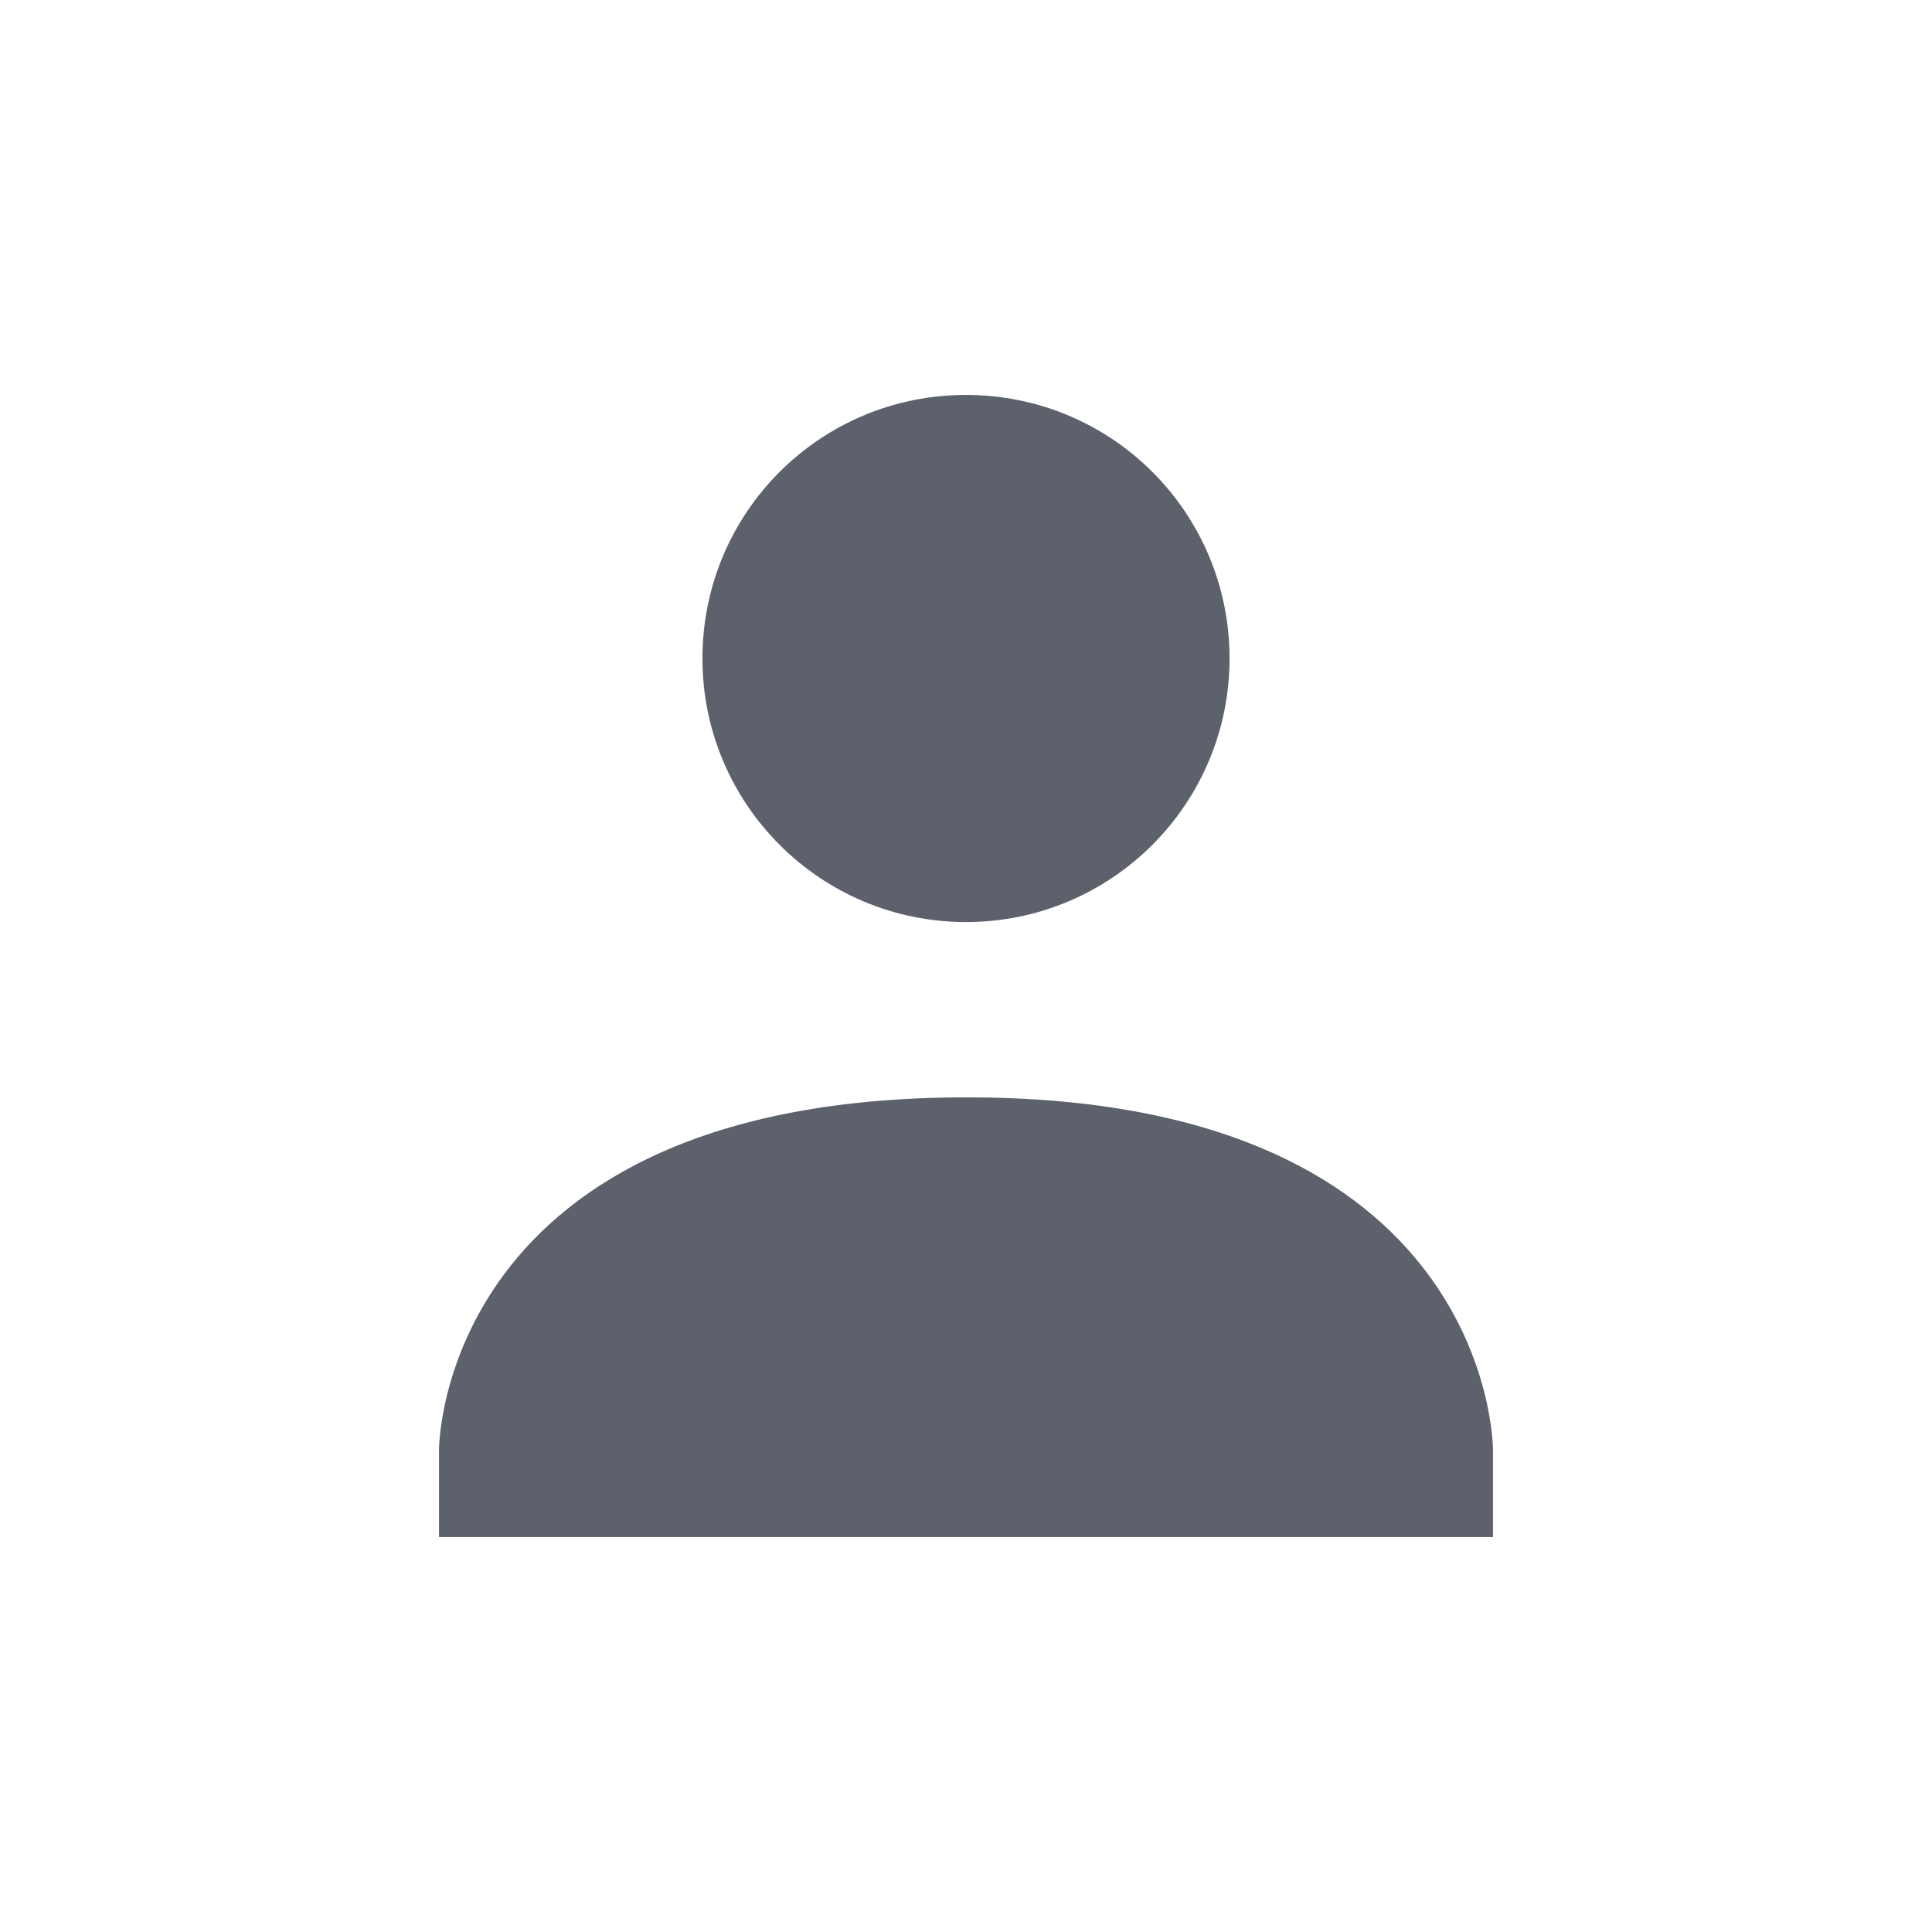 <?xml version="1.0" encoding="UTF-8"?>
<svg xmlns="http://www.w3.org/2000/svg" xmlns:xlink="http://www.w3.org/1999/xlink" width="12pt" height="12pt" viewBox="0 0 12 12" version="1.1">
<g id="surface1">
<path style=" stroke:none;fill-rule:nonzero;fill:rgb(36.078%,38.039%,42.353%);fill-opacity:1;" d="M 6 2.453 C 6.906 2.453 7.637 3.184 7.637 4.09 C 7.637 4.992 6.906 5.727 6 5.727 C 5.094 5.727 4.363 4.992 4.363 4.09 C 4.363 3.184 5.094 2.453 6 2.453 Z M 6 6.816 C 9.273 6.812 9.273 9 9.273 9 L 9.273 9.547 L 2.727 9.547 L 2.727 9 C 2.727 9 2.727 6.816 6 6.816 Z M 6 6.816 "/>
</g>
</svg>
